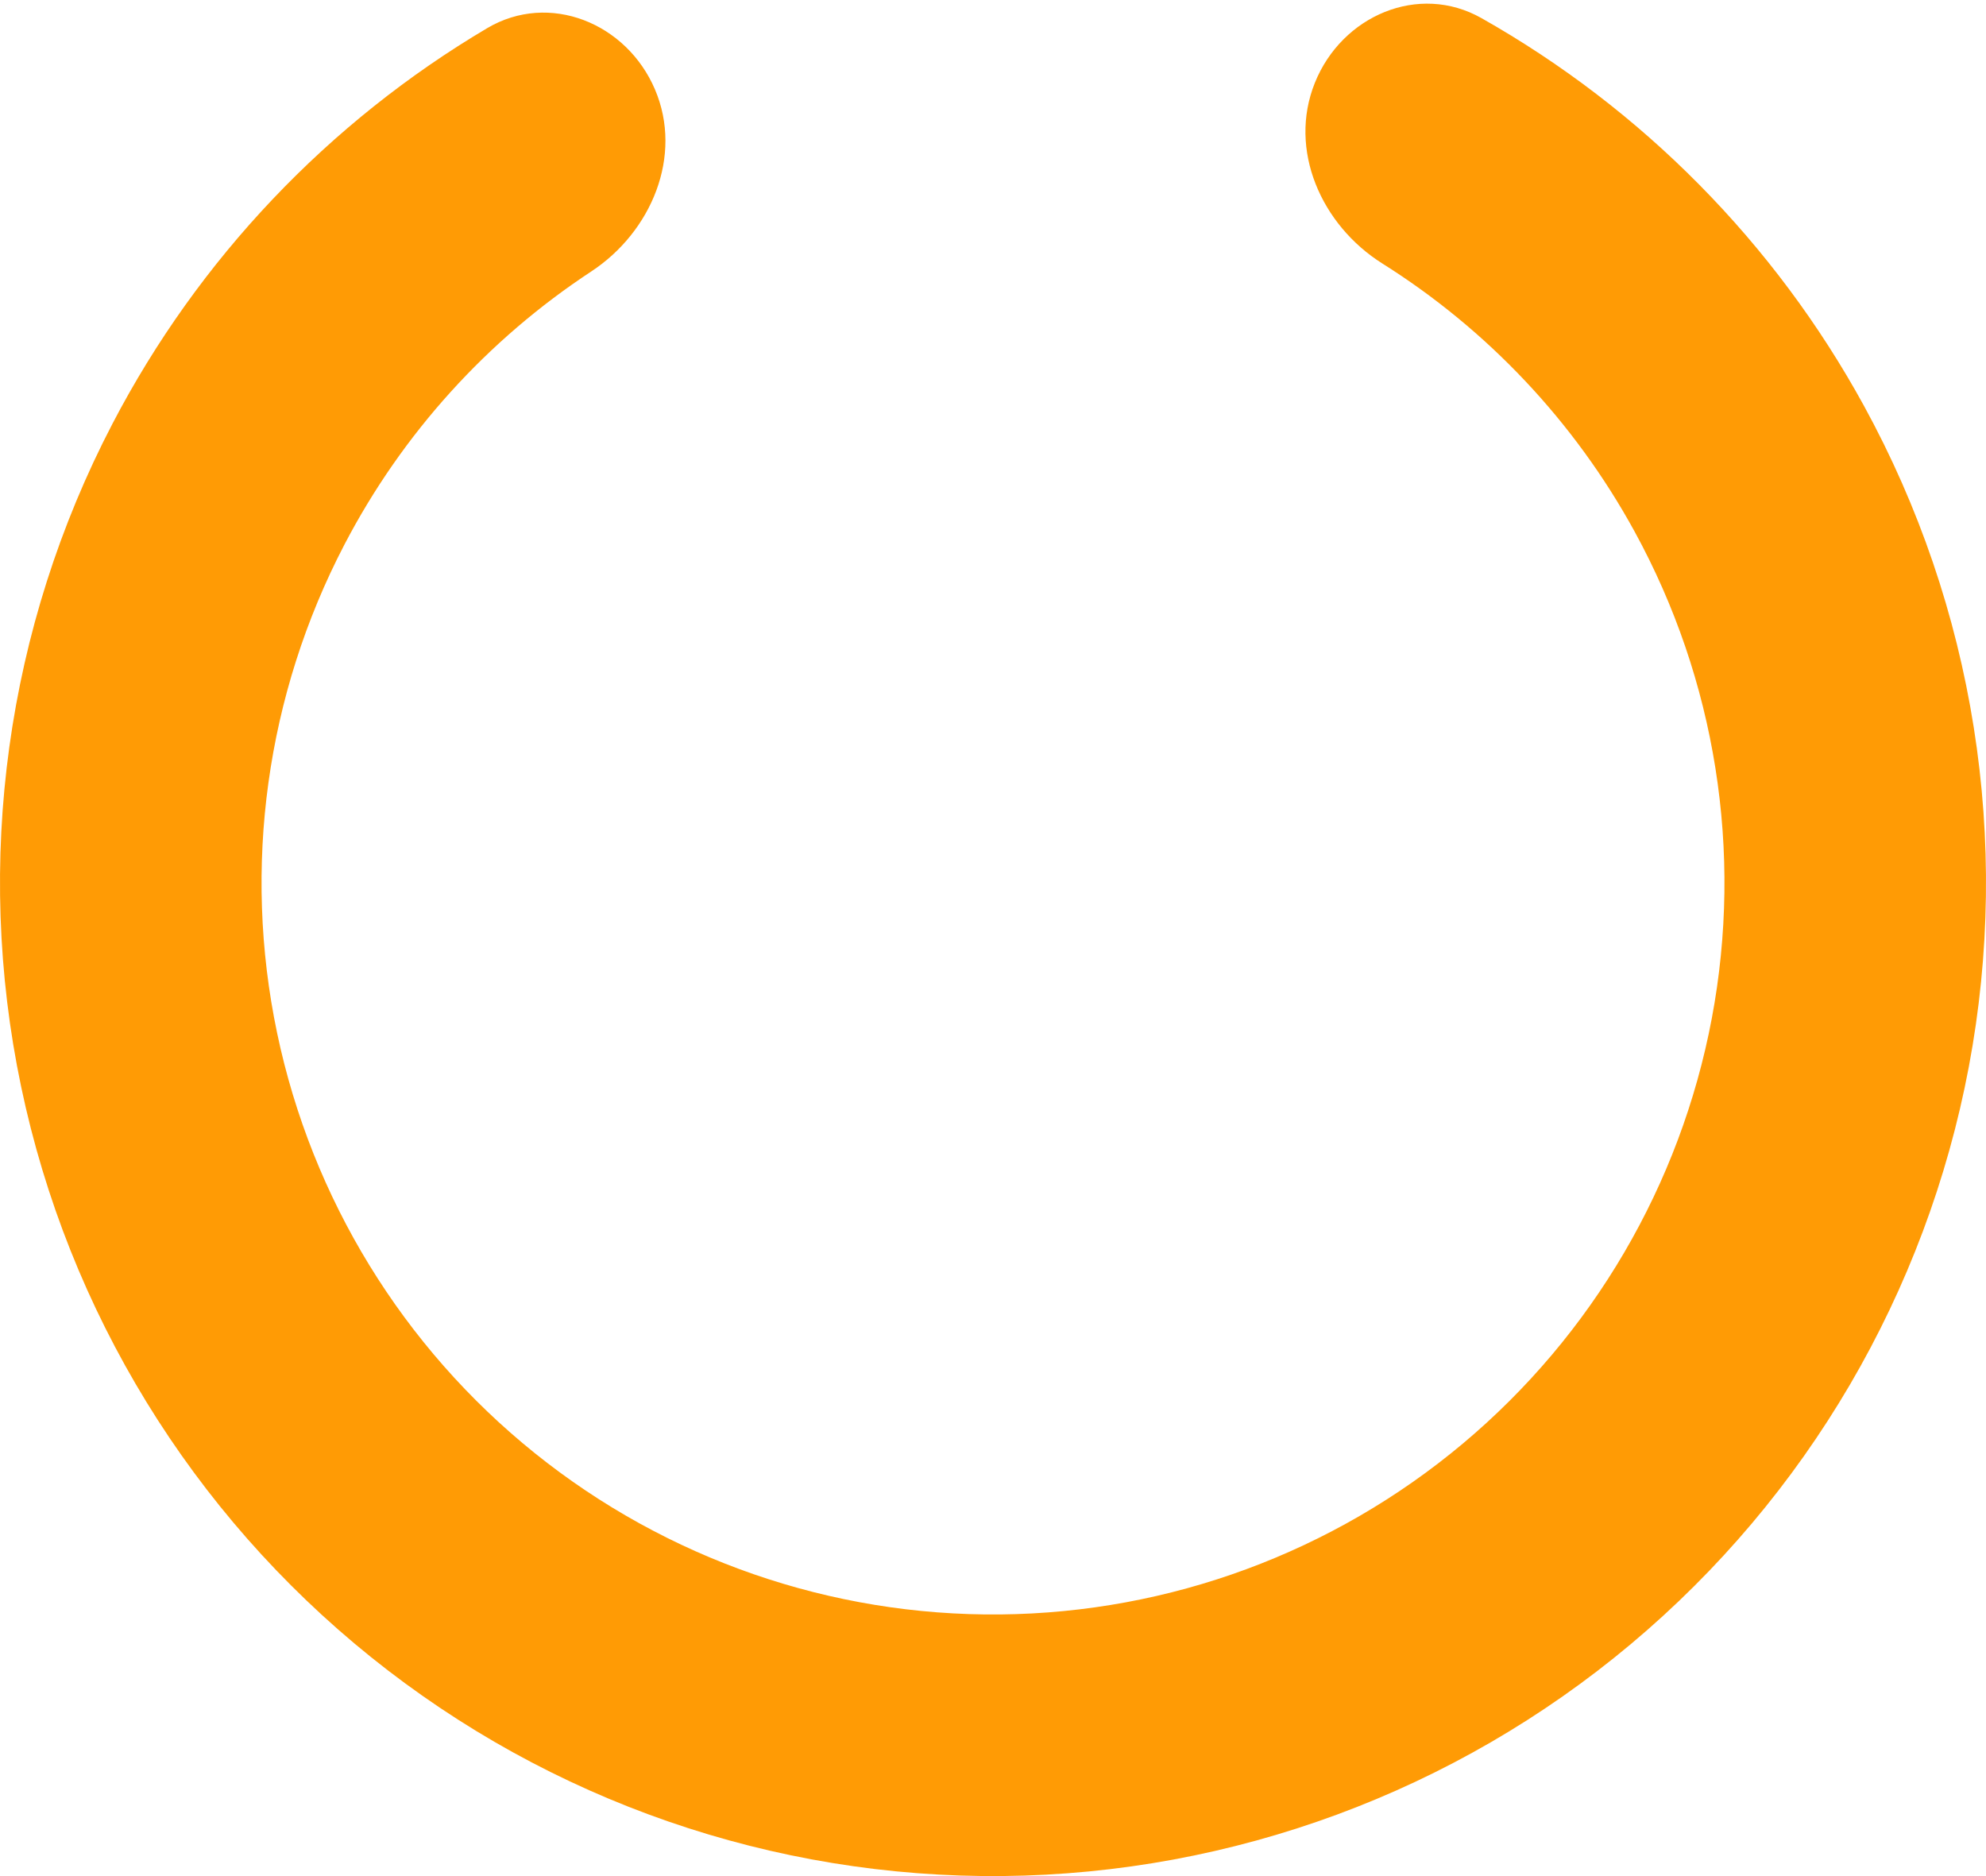 <svg width="180" height="170" viewBox="0 0 180 170" fill="none" xmlns="http://www.w3.org/2000/svg">
<path d="M119.173 7.502C121.616 1.429 128.571 -1.579 134.271 1.641C148.807 9.853 160.845 21.992 168.939 36.772C178.94 55.035 182.299 76.201 178.444 96.663C174.589 117.125 163.758 135.617 147.797 148.989C131.836 162.361 111.733 169.784 90.912 169.995C70.091 170.206 49.841 163.191 33.612 150.146C17.384 137.1 6.181 118.831 1.912 98.452C-2.357 78.072 0.572 56.843 10.201 38.381C17.994 23.44 29.784 11.059 44.151 2.554C49.783 -0.781 56.798 2.086 59.364 8.108V8.108C61.93 14.13 59.048 21.009 53.579 24.605C44.194 30.776 36.473 39.269 31.219 49.343C24.127 62.942 21.969 78.58 25.113 93.592C28.258 108.604 36.51 122.061 48.464 131.67C60.419 141.28 75.335 146.447 90.672 146.292C106.009 146.136 120.817 140.668 132.574 130.818C144.331 120.968 152.309 107.347 155.149 92.274C157.989 77.201 155.514 61.611 148.147 48.158C142.69 38.193 134.799 29.858 125.291 23.879C119.75 20.394 116.729 13.575 119.173 7.502V7.502Z" fill="#FF9B05"/>
</svg>
